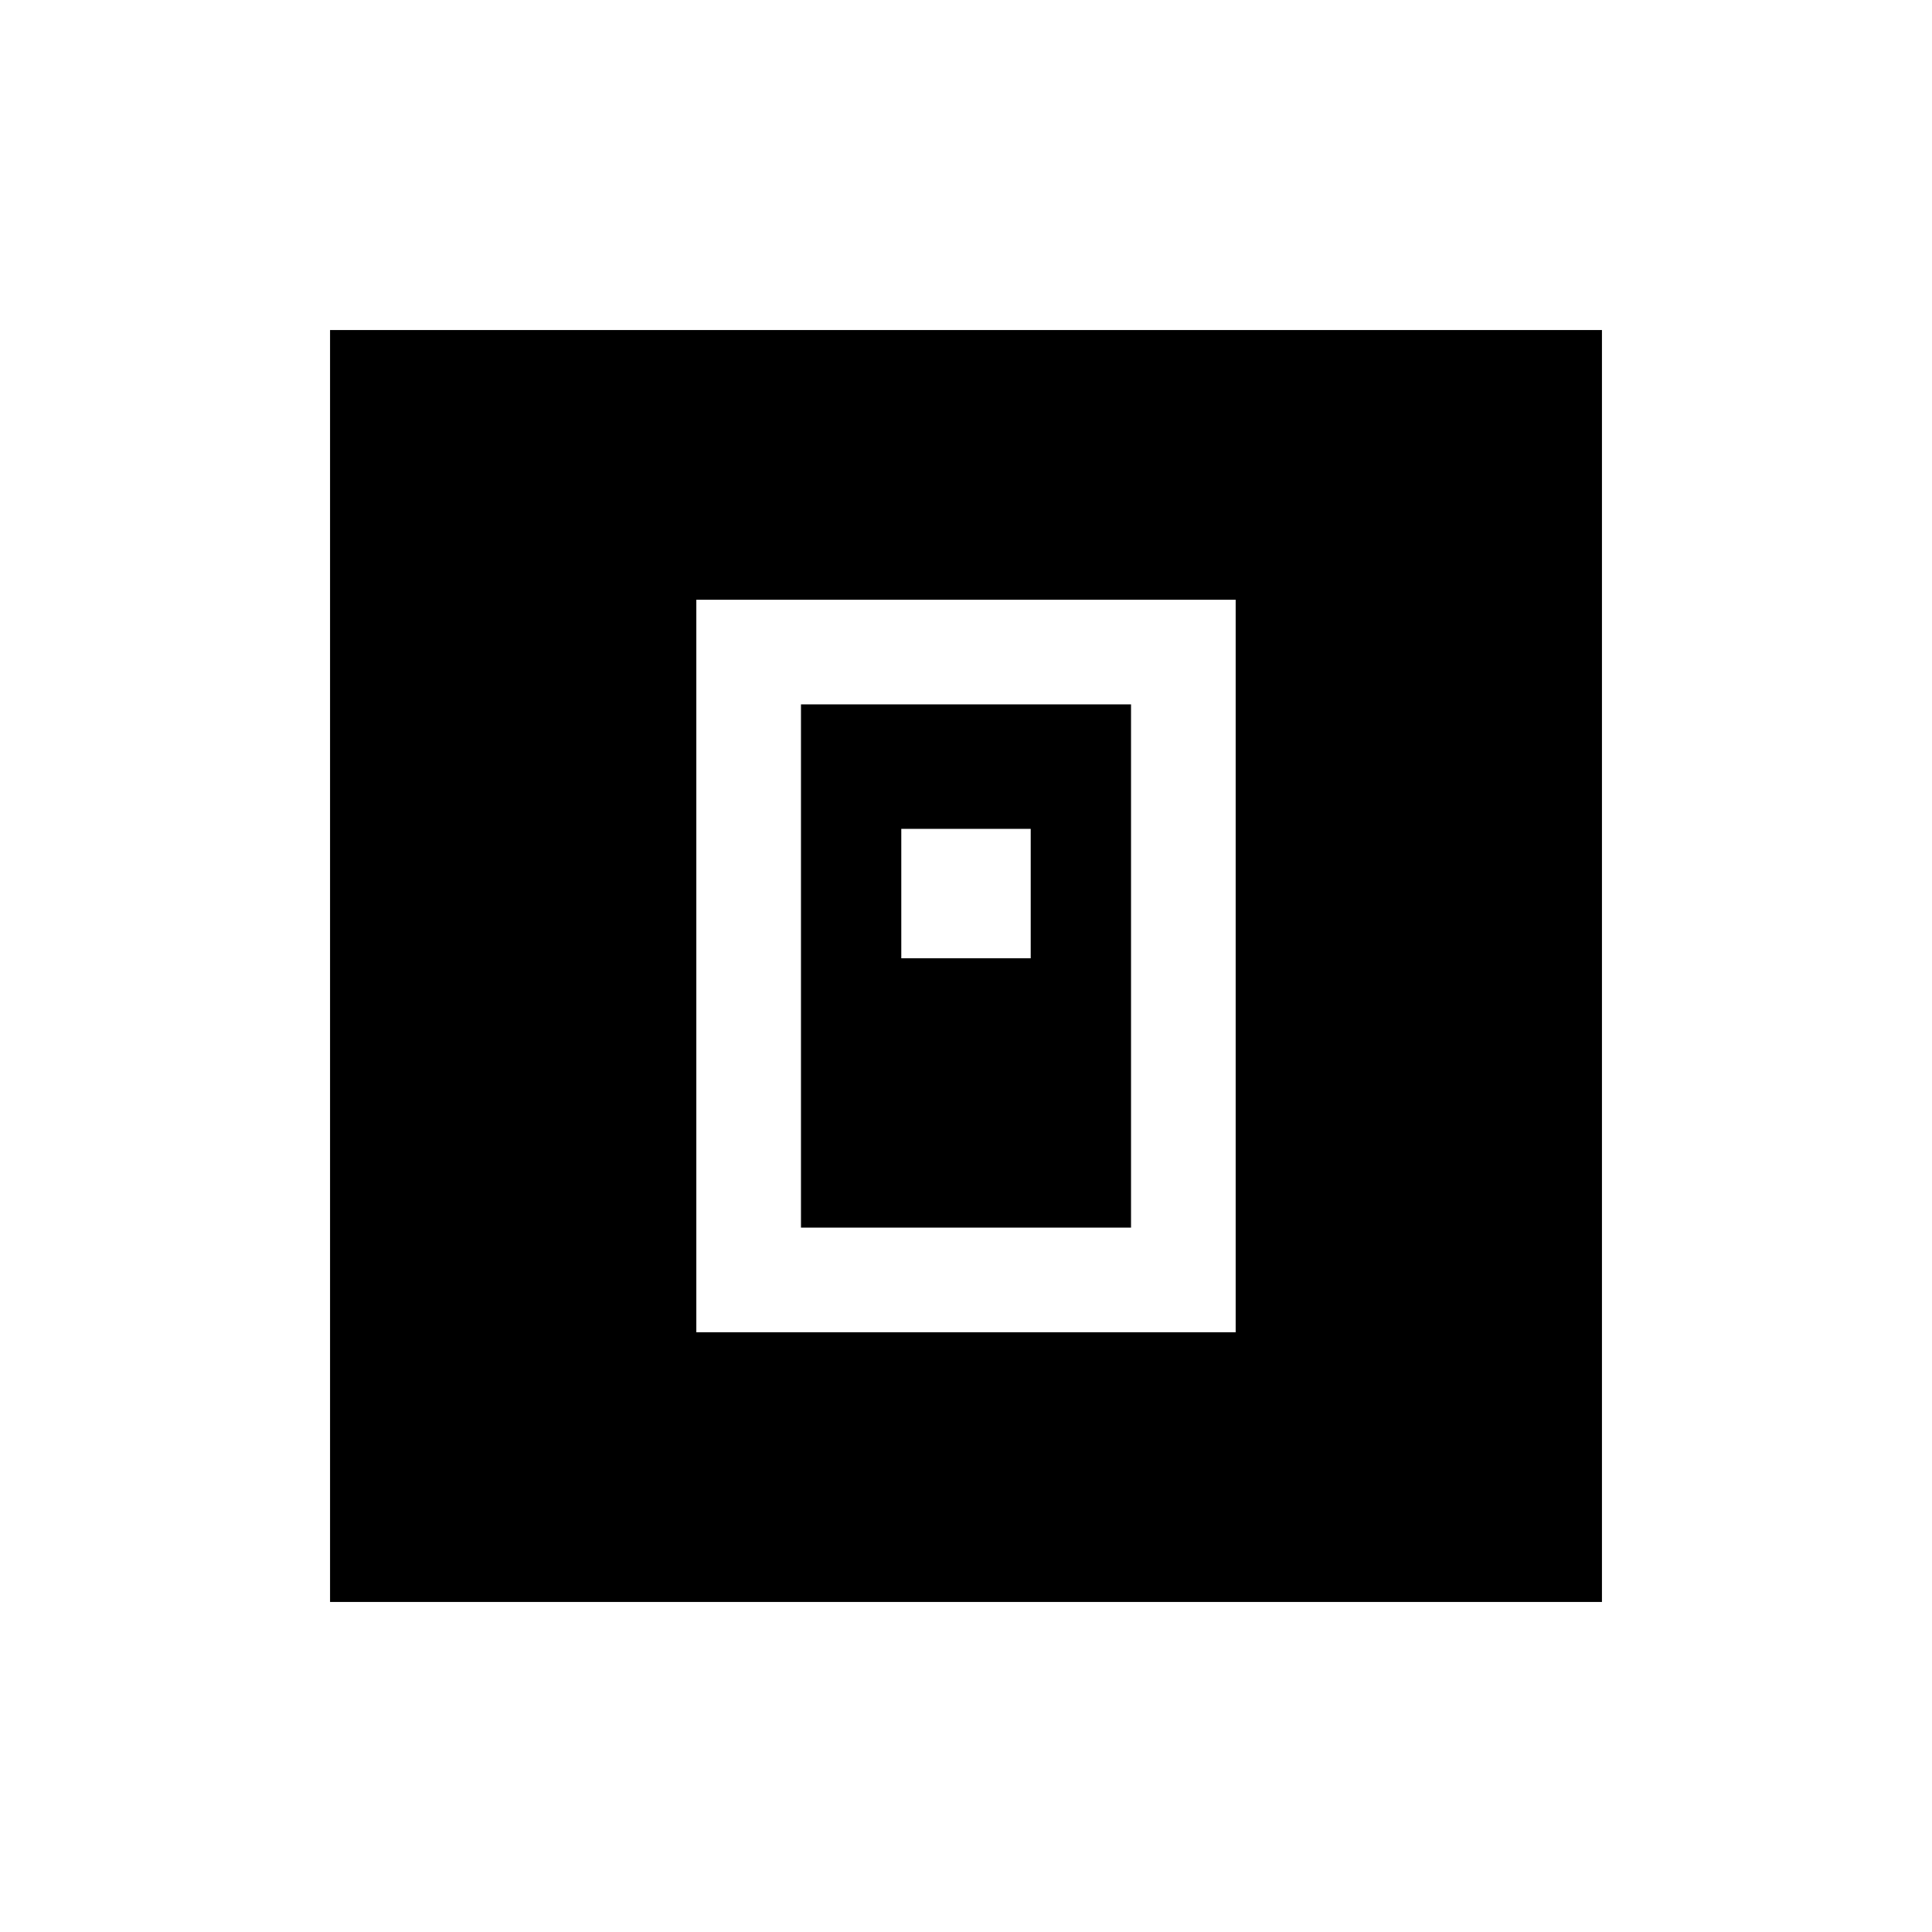 <svg xmlns="http://www.w3.org/2000/svg" height="20" viewBox="0 -960 960 960" width="20"><path d="M346.001-298.001h267.998v-363.998H346.001v363.998Zm51.998-51.998v-260.002h164.002v260.002H397.999Zm49.847-133.847h64.308v-64.308h-64.308v64.308ZM164.001-164.001v-631.998h631.998v631.998H164.001Z"/></svg>